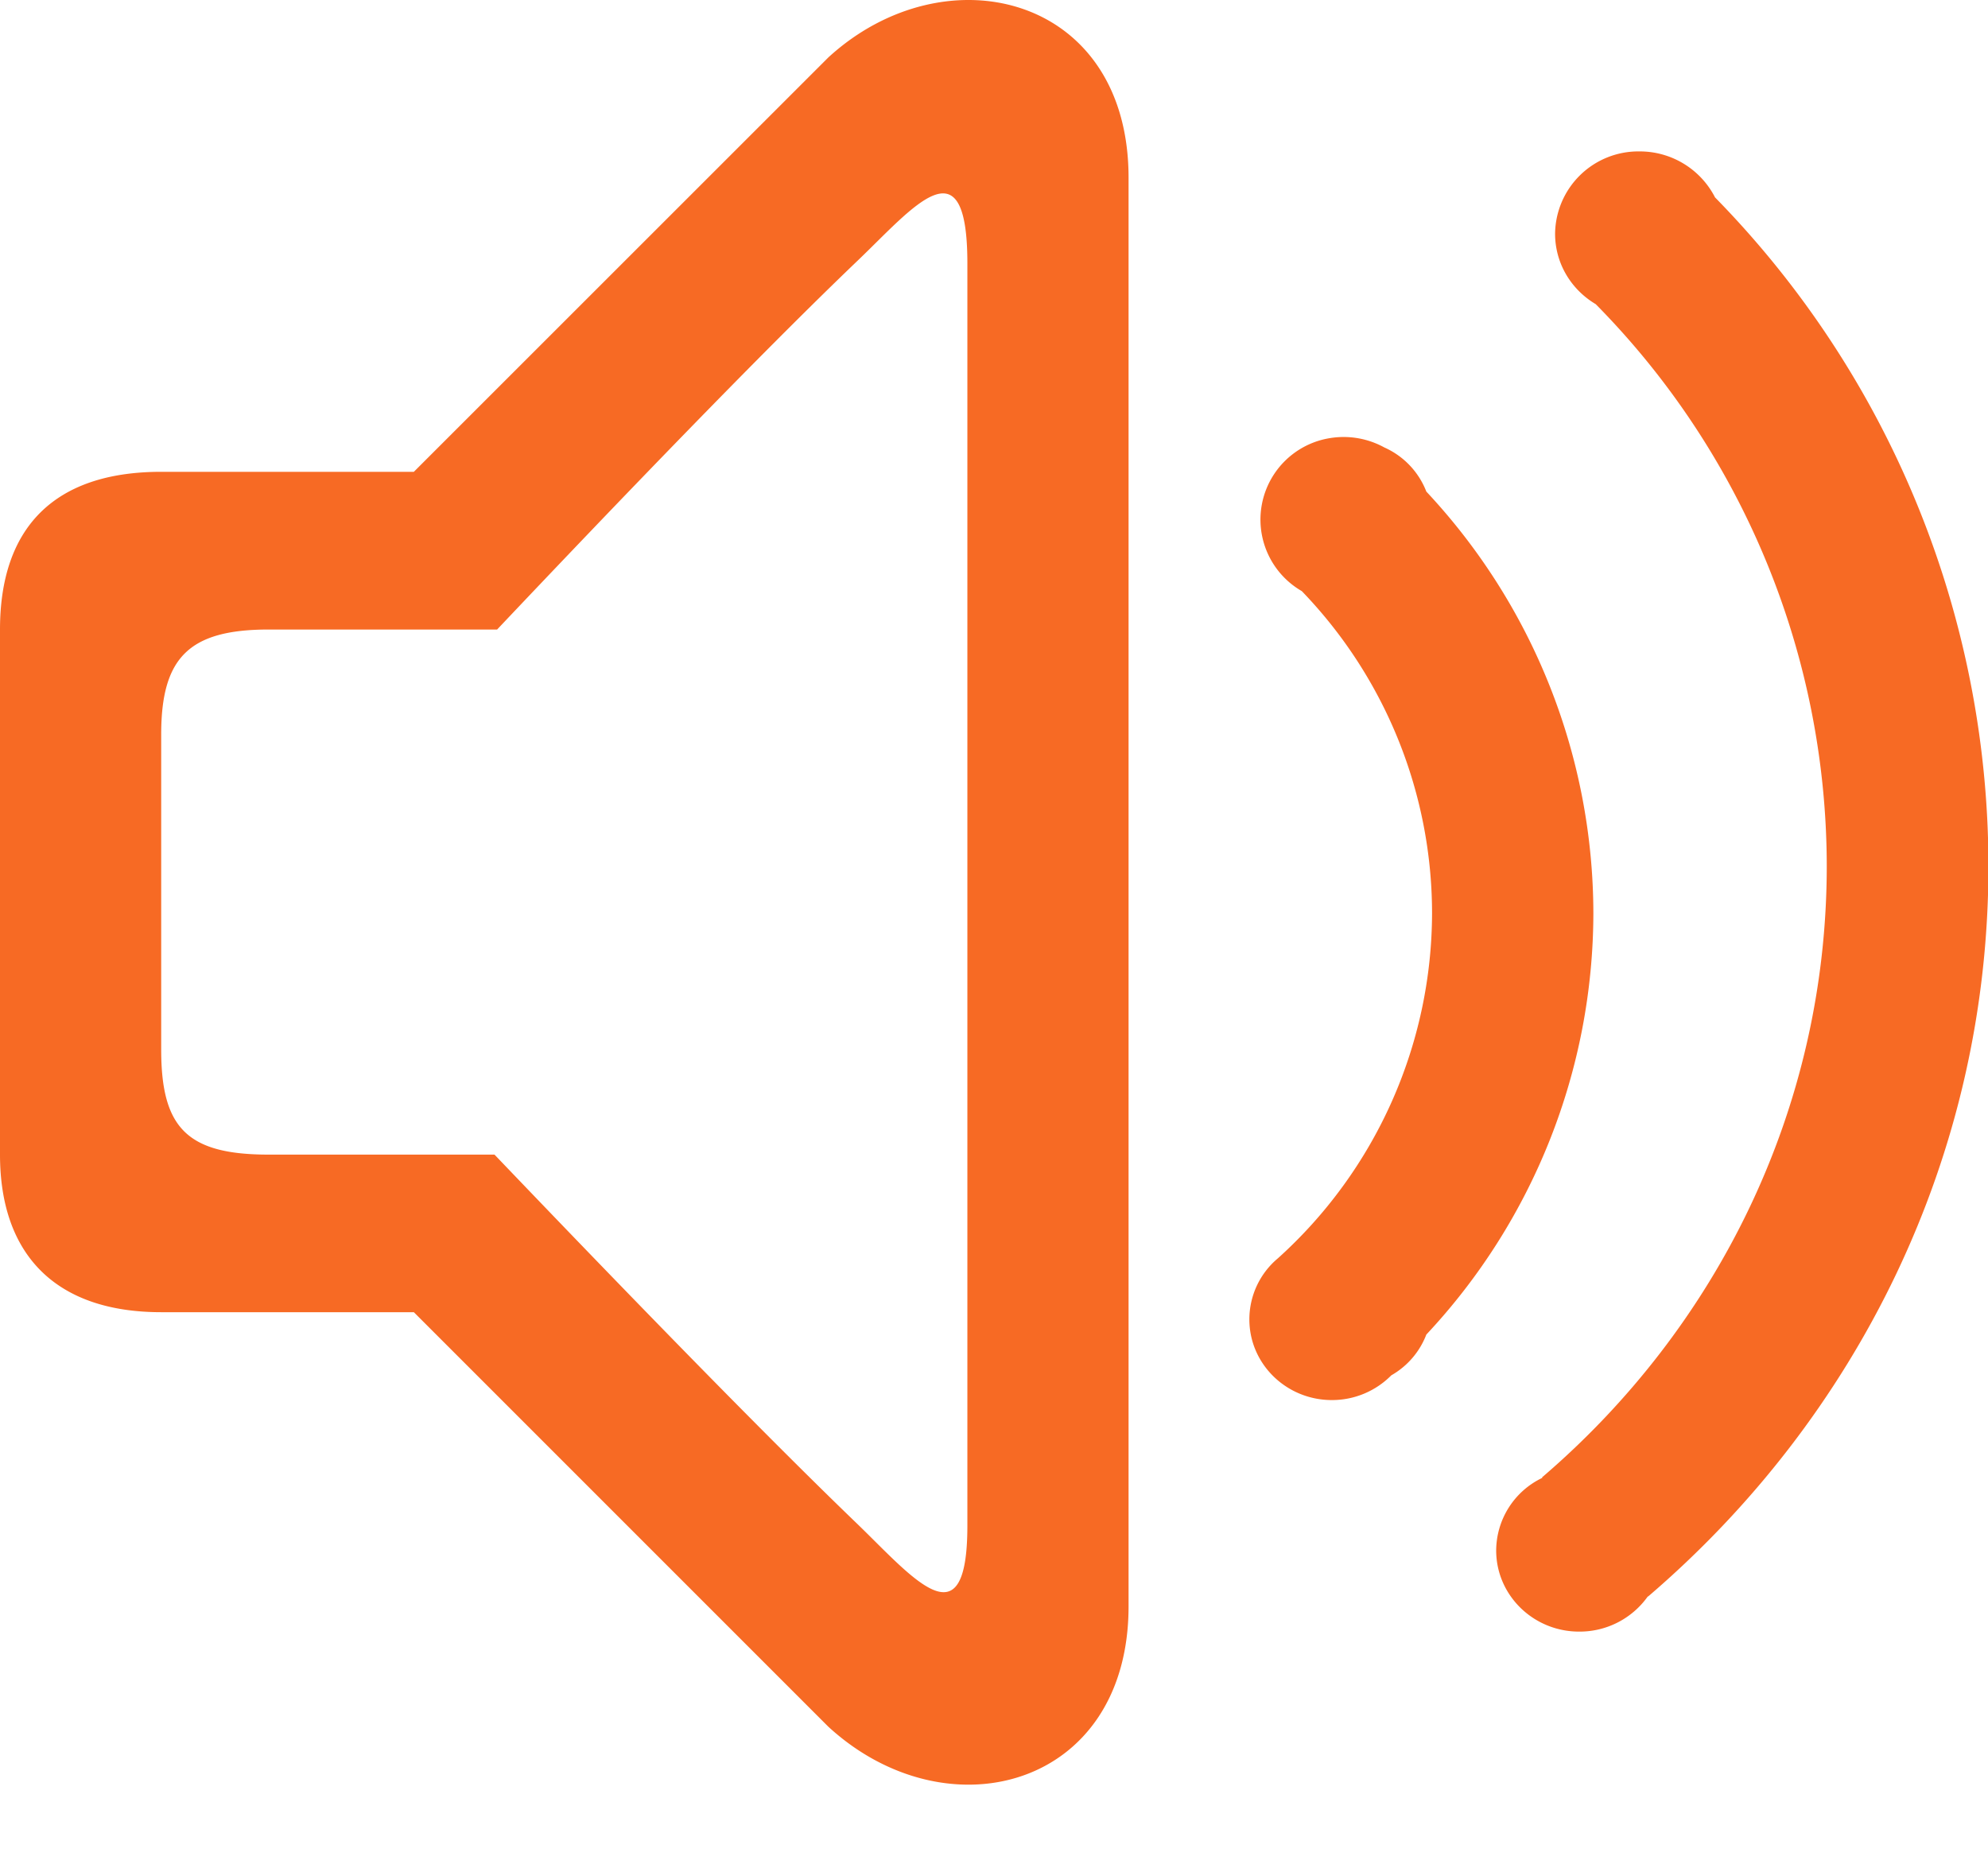 <?xml version="1.0" standalone="no"?><!DOCTYPE svg PUBLIC "-//W3C//DTD SVG 1.1//EN" "http://www.w3.org/Graphics/SVG/1.1/DTD/svg11.dtd"><svg t="1509521194497" class="icon" style="" viewBox="0 0 1092 1024" version="1.1" xmlns="http://www.w3.org/2000/svg" p-id="13313" xmlns:xlink="http://www.w3.org/1999/xlink" width="213.281" height="200"><defs><style type="text/css"></style></defs><path d="M783.48 270.01a43.895 43.895 0 0 0-23.074-24.233 46.42 46.42 0 0 0-29.49-5.189 45.328 45.328 0 0 0-15.838 84.103 255.039 255.039 0 0 1 71.542 176.875 255.858 255.858 0 0 1-84.649 189.573 43.758 43.758 0 0 0-15.7 33.586c0 24.44 20.274 44.304 45.327 44.304a45.738 45.738 0 0 0 32.631-13.584 43.758 43.758 0 0 0 19.25-22.391 339.346 339.346 0 0 0 91.75-231.42 339.551 339.551 0 0 0-91.75-231.623z m158.58-161.583a46.42 46.42 0 0 0-41.574-25.258 45.738 45.738 0 0 0-46.283 45.191c0 16.384 8.874 30.72 22.322 38.707a439.764 439.764 0 0 1 126.905 308.559c0 134.004-60.756 254.014-156.395 335.864l0.136 0.273a44.44 44.44 0 0 0-25.326 39.867c0 24.576 20.411 44.578 45.533 44.578a45.874 45.874 0 0 0 37.75-19.32l0.137 0.069c114.344-97.824 186.978-241.181 186.978-401.4a525.233 525.233 0 0 0-150.183-367.13zM454.988 31.56L227.323 259.157H88.54C29.15 259.157 0 290.422 0 345.785v288.42c0 54.476 30.105 86.56 88.54 86.56h138.783L454.988 948.43c65.398 60.074 164.928 33.587 164.928-66.149V97.641c0-100.691-100.76-124.925-164.928-66.08z m76.388 806.417c0 65.535-29.763 28.808-60.21-0.682-53.246-51.2-133.526-134.073-199.539-203.09H147.59c-44.85 0-59.049-14.676-59.049-57.683V403.469c0-42.12 15.087-57.684 59.05-57.684h125.47c65.672-69.426 145.2-152.095 198.311-202.884 30.173-28.876 60.005-66.422 60.005 1.775v693.301z" p-id="13314" fill="#f76a24"></path></svg>